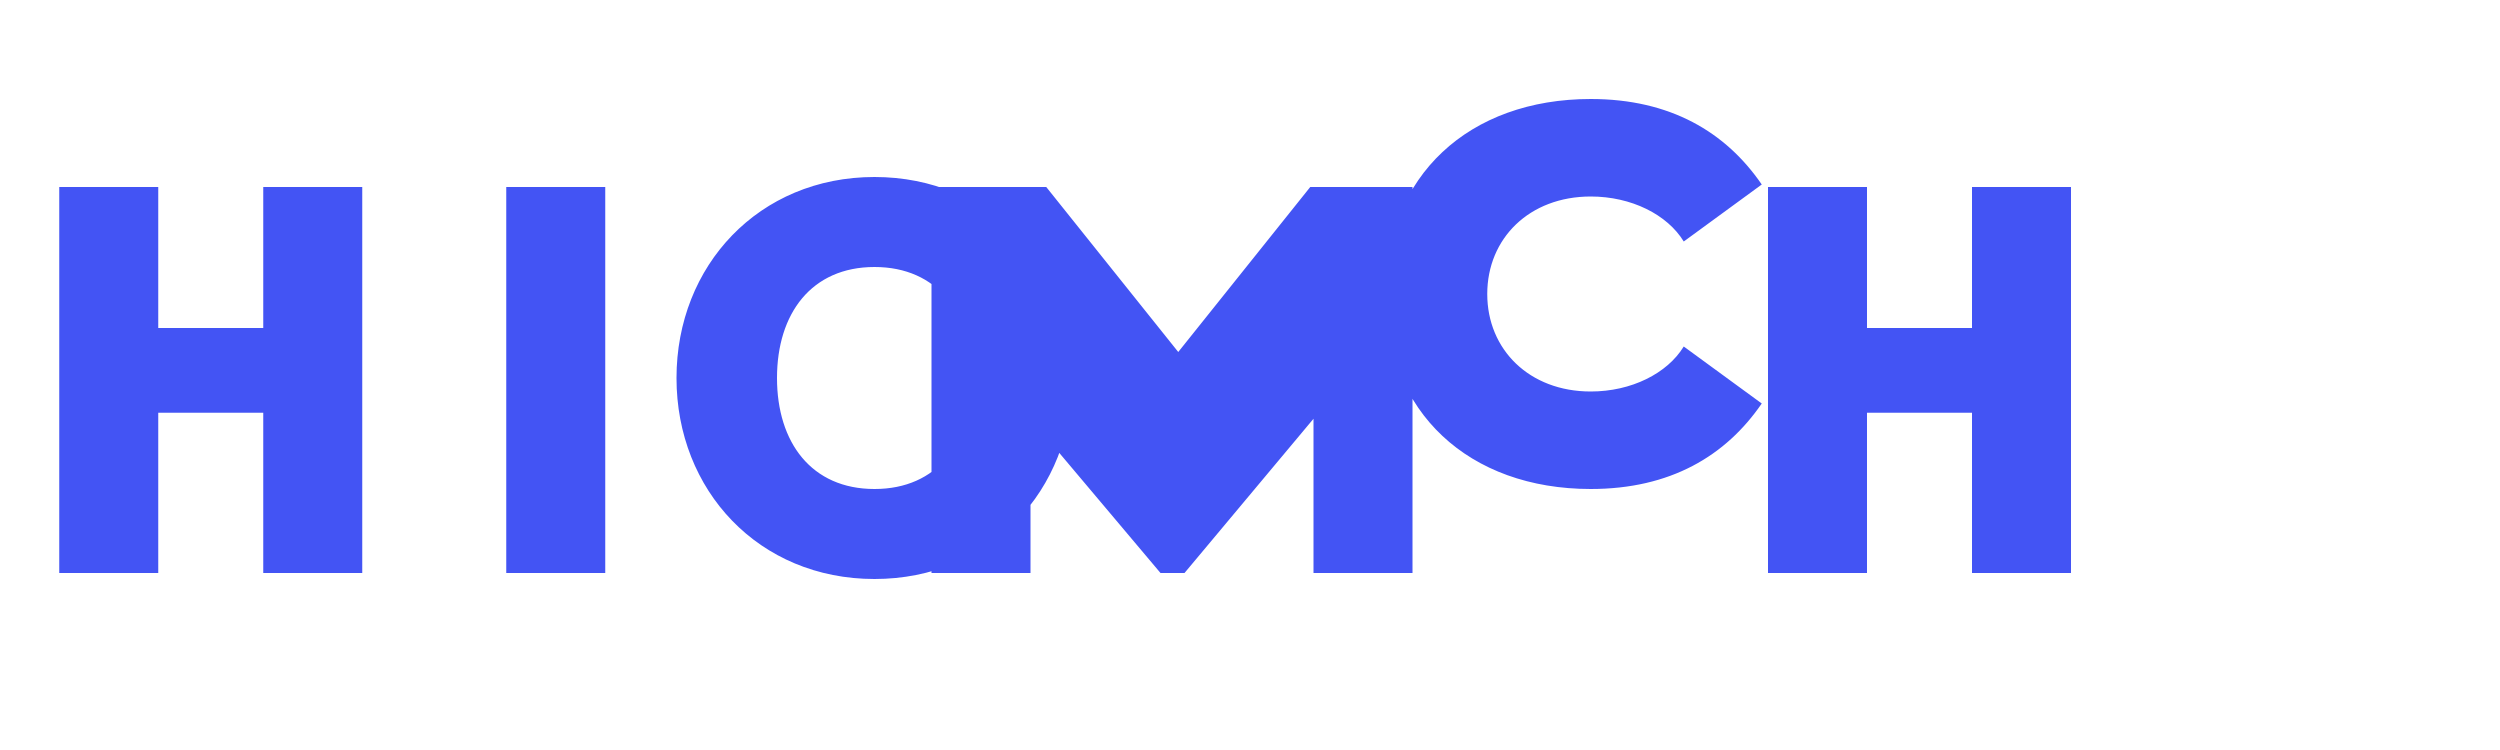 <?xml version="1.0" encoding="UTF-8" standalone="no"?>
<svg xmlns="http://www.w3.org/2000/svg" viewBox="0 0 200 60" width="200" height="60">
  <path d="M21.06 14.96h7.92v30.88h-7.92V33.02h-8.4v12.82H4.74V14.96h7.92v11.28h8.4V14.96zm19.44 0h7.92v30.88H40.5V14.96zm29.46 31.36c-9.25 0-15.84-7.08-15.84-16.08 0-9 6.6-16.08 15.84-16.08 9.25 0 15.84 7.08 15.84 16.08 0 9-6.6 16.08-15.84 16.08zm0-7.2c5.04 0 7.8-3.72 7.8-8.88 0-5.16-2.76-8.88-7.8-8.88-5.04 0-7.8 3.72-7.8 8.88 0 5.16 2.76 8.88 7.8 8.88zm33.84-24.16H113v30.88h-7.92V33.5l-10.32 12.34h-1.92L82.44 33.5v12.34h-7.92V14.96h9.18l10.56 13.2 10.56-13.2zm23.46 24.16c-9.72 0-16.44-6.12-16.44-15.6s6.72-15.6 16.44-15.6c6.36 0 10.8 2.64 13.68 6.84l-6.24 4.56c-1.32-2.16-4.2-3.6-7.44-3.6-4.92 0-8.28 3.36-8.28 7.8s3.36 7.8 8.28 7.8c3.24 0 6.12-1.44 7.44-3.6l6.24 4.56c-2.88 4.2-7.32 6.84-13.68 6.84zm30.5-24.16h7.92v30.88h-7.92V33.02h-8.4v12.82h-7.92V14.96h7.92v11.28h8.4V14.96z" fill="#4354f4"/>
</svg> 